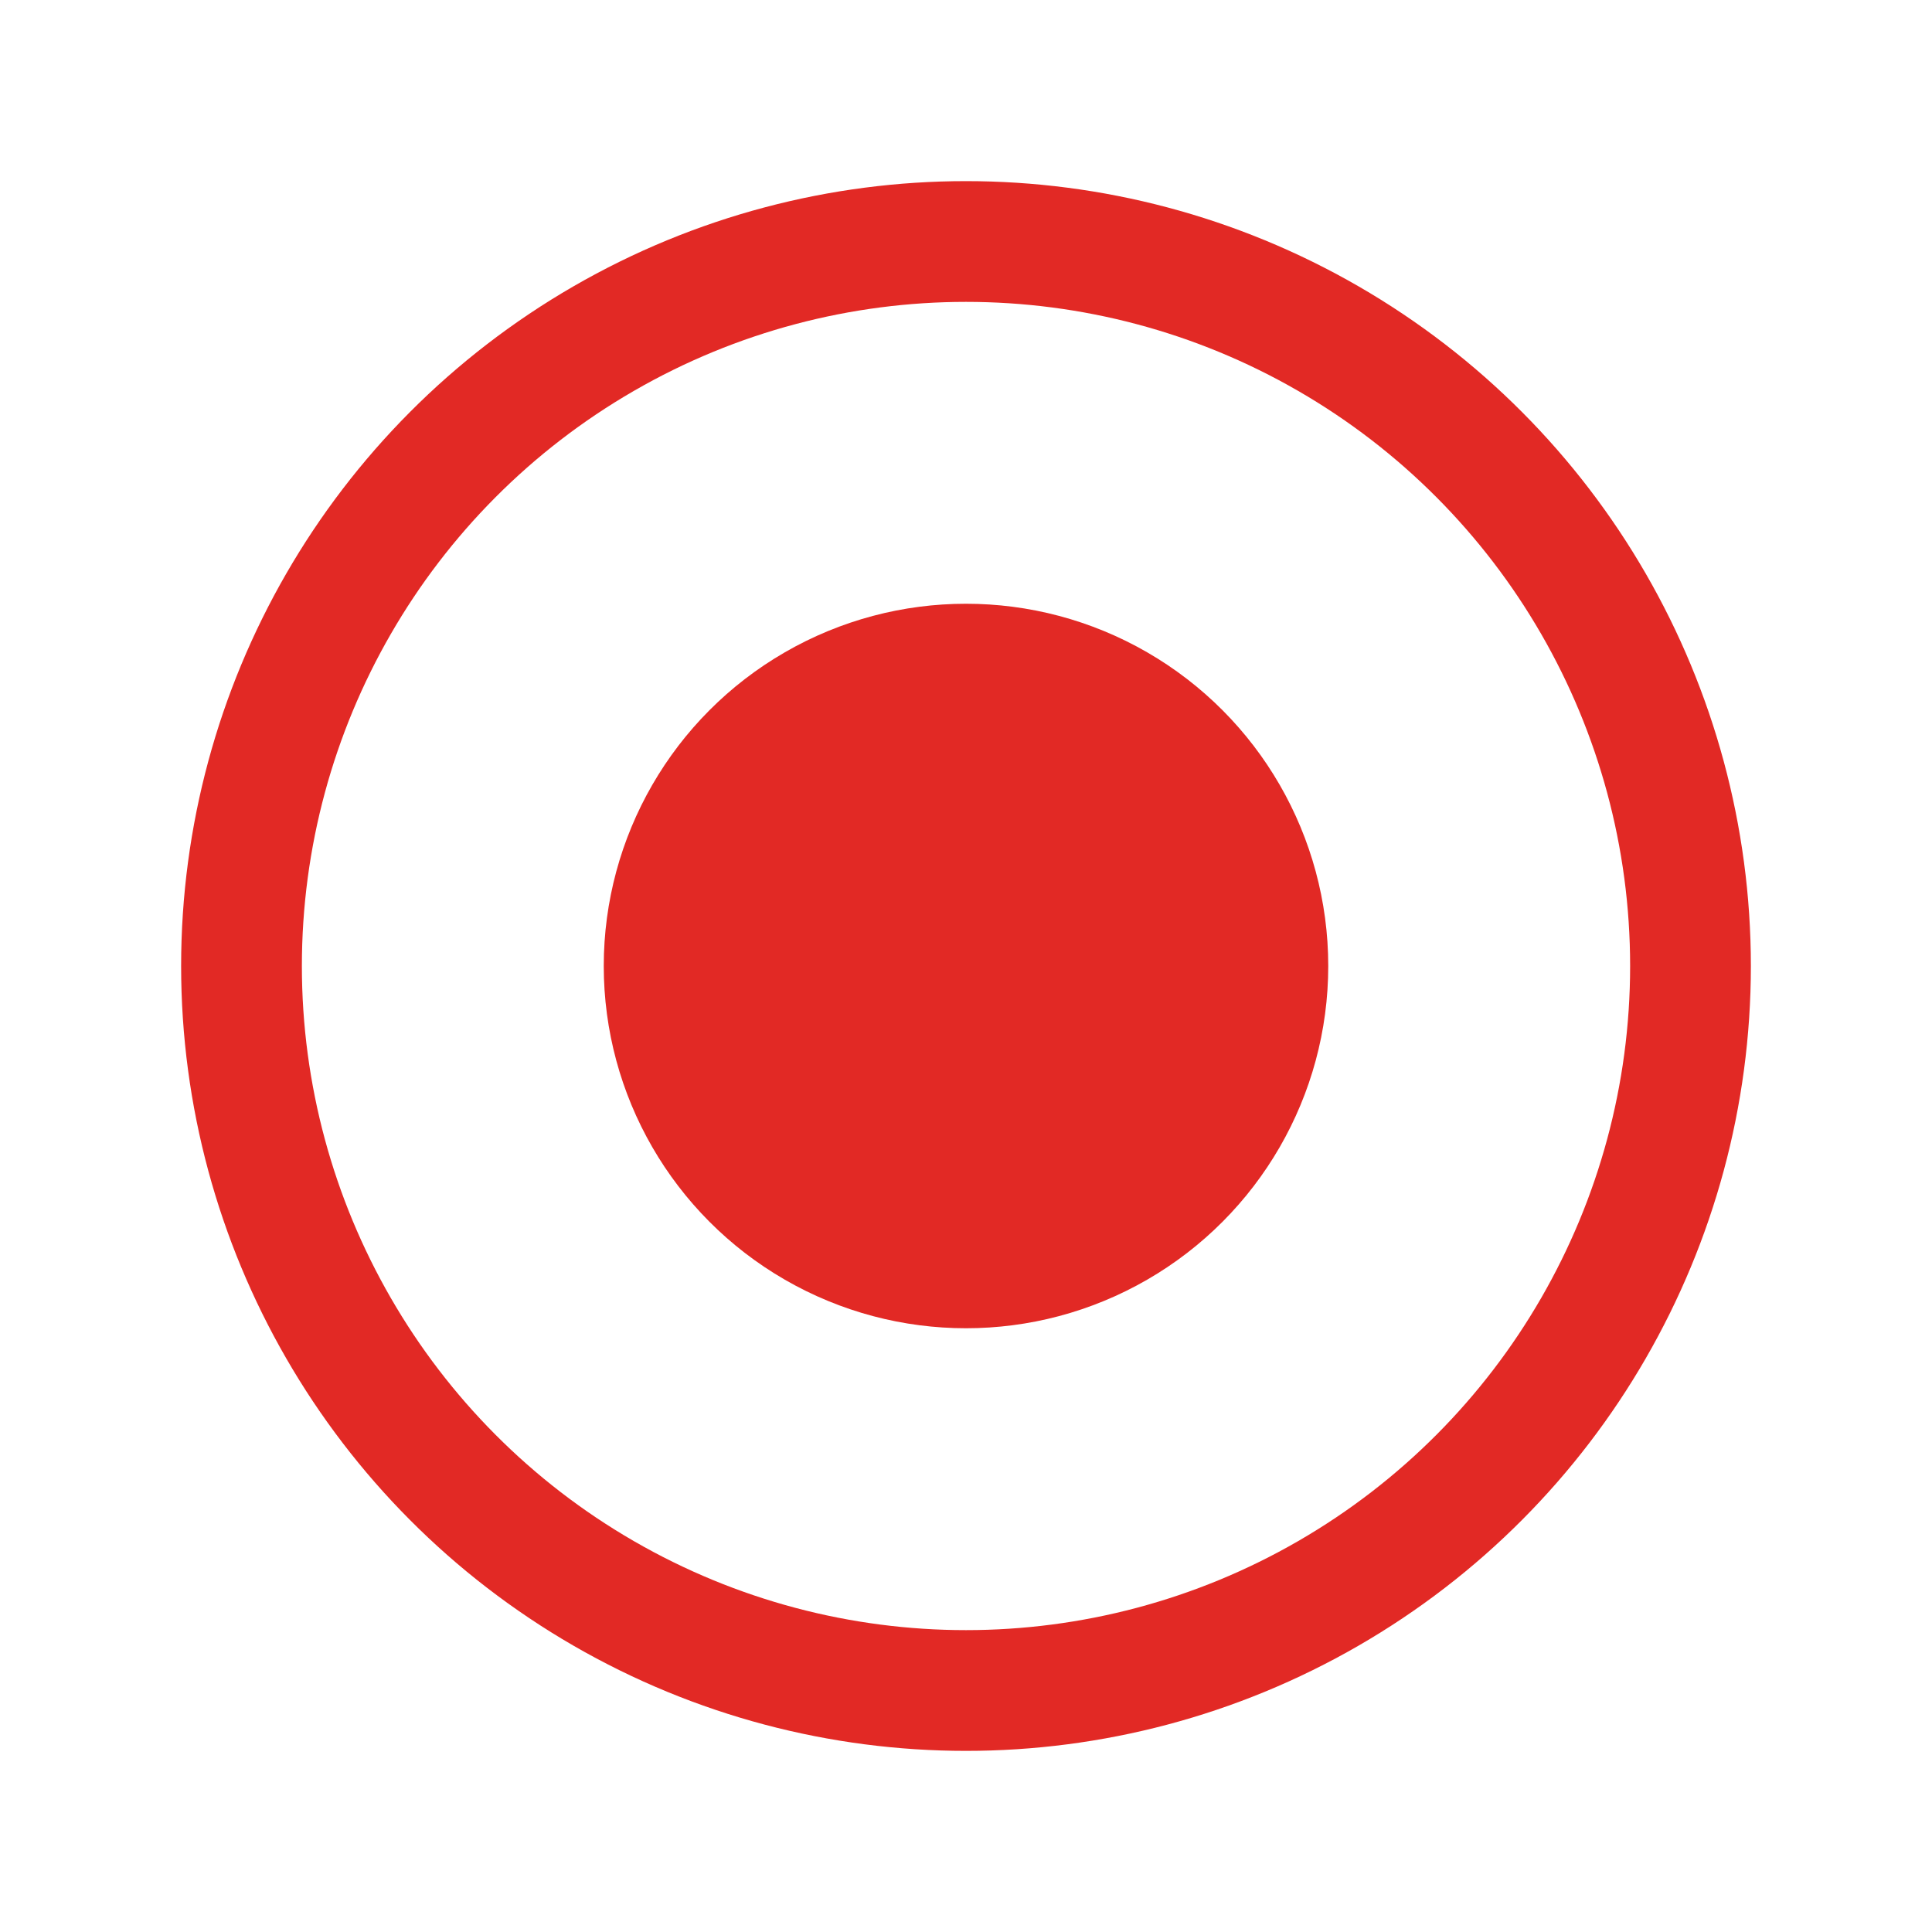 <svg id="icon" xmlns="http://www.w3.org/2000/svg" viewBox="0 0 16 16">
  <defs>
    <style>
      .cls-1 {
        fill: #fff;
      }

      .cls-2 {
        fill: none;
        stroke: #e22925;
        stroke-miterlimit: 10;
      }

      .cls-3 {
        fill: #e22925;
      }
    </style>
  </defs>
  <rect class="cls-1" width="16" height="16"/>
  <circle class="cls-2" cx="8" cy="8" r="6"/>
  <circle class="cls-3" cx="8" cy="8" r="3"/>
</svg>
